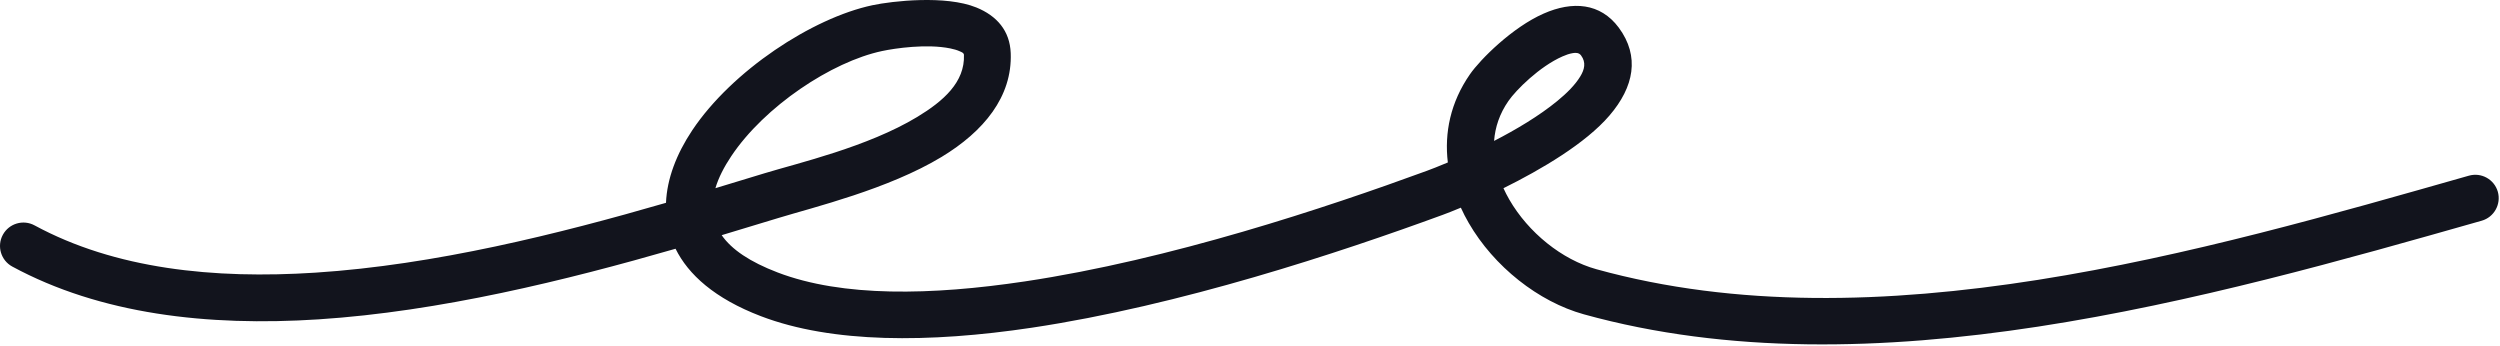 <svg width="267" height="37" viewBox="0 0 267 37" fill="none" xmlns="http://www.w3.org/2000/svg">
<path fill-rule="evenodd" clip-rule="evenodd" d="M71.128 21.661C59.663 24.985 46.426 28.293 33.692 29.119C22.808 29.824 12.295 28.729 3.69 24.07C2.477 23.414 0.958 23.865 0.302 25.079C-0.355 26.292 0.097 27.811 1.31 28.468C10.697 33.549 22.143 34.878 34.015 34.108C46.978 33.268 60.454 29.938 72.149 26.566C73.506 29.315 76.316 31.878 81.266 33.769C88.869 36.674 99.25 36.638 110.186 35.001C126.047 32.628 143.109 26.969 154.079 22.948C154.529 22.784 155.199 22.523 156.019 22.179C156.269 22.731 156.549 23.275 156.859 23.809C159.549 28.463 164.309 32.226 169.159 33.57C199.919 42.092 235.819 31.881 265.049 23.571C266.369 23.194 267.139 21.81 266.769 20.483C266.389 19.156 265.009 18.385 263.679 18.762C235.269 26.84 200.389 37.032 170.489 28.751C166.809 27.731 163.229 24.839 161.189 21.307C160.959 20.913 160.759 20.51 160.569 20.101C164.599 18.104 169.339 15.32 171.889 12.34C174.509 9.285 175.159 6.024 172.879 2.944C170.919 0.311 167.949 0.087 164.859 1.452C161.529 2.914 158.099 6.332 156.989 7.936C154.909 10.932 154.249 14.182 154.629 17.351C153.649 17.765 152.853 18.073 152.362 18.253C141.632 22.185 124.955 27.735 109.446 30.056C99.467 31.55 89.988 31.749 83.05 29.099C80.091 27.968 78.136 26.648 77.075 25.116C79.169 24.49 81.188 23.874 83.117 23.286C86.932 22.123 94.875 20.198 100.55 16.767C105.063 14.039 108.123 10.328 107.945 5.676C107.854 3.286 106.471 1.691 104.27 0.797C100.981 -0.538 95.293 0.108 93.175 0.558C86.751 1.92 78.177 7.558 73.935 13.911C72.242 16.446 71.235 19.098 71.128 21.661ZM76.405 20.099C78.22 19.553 79.974 19.017 81.659 18.503C85.22 17.417 92.664 15.692 97.963 12.488C100.769 10.792 103.06 8.76 102.949 5.867C102.94 5.642 102.717 5.578 102.52 5.486C102.215 5.345 101.866 5.248 101.494 5.172C98.977 4.658 95.596 5.155 94.212 5.449C88.822 6.592 81.652 11.357 78.093 16.688C77.341 17.814 76.742 18.961 76.405 20.099ZM159.569 15.049C161.919 13.84 164.379 12.378 166.319 10.787C167.349 9.942 168.219 9.073 168.769 8.171C169.229 7.425 169.409 6.661 168.859 5.923C168.639 5.624 168.309 5.618 167.969 5.674C167.609 5.734 167.239 5.862 166.869 6.027C164.429 7.101 161.909 9.61 161.099 10.787C160.149 12.152 159.679 13.596 159.569 15.049Z" fill="#12141D"/>
</svg>
